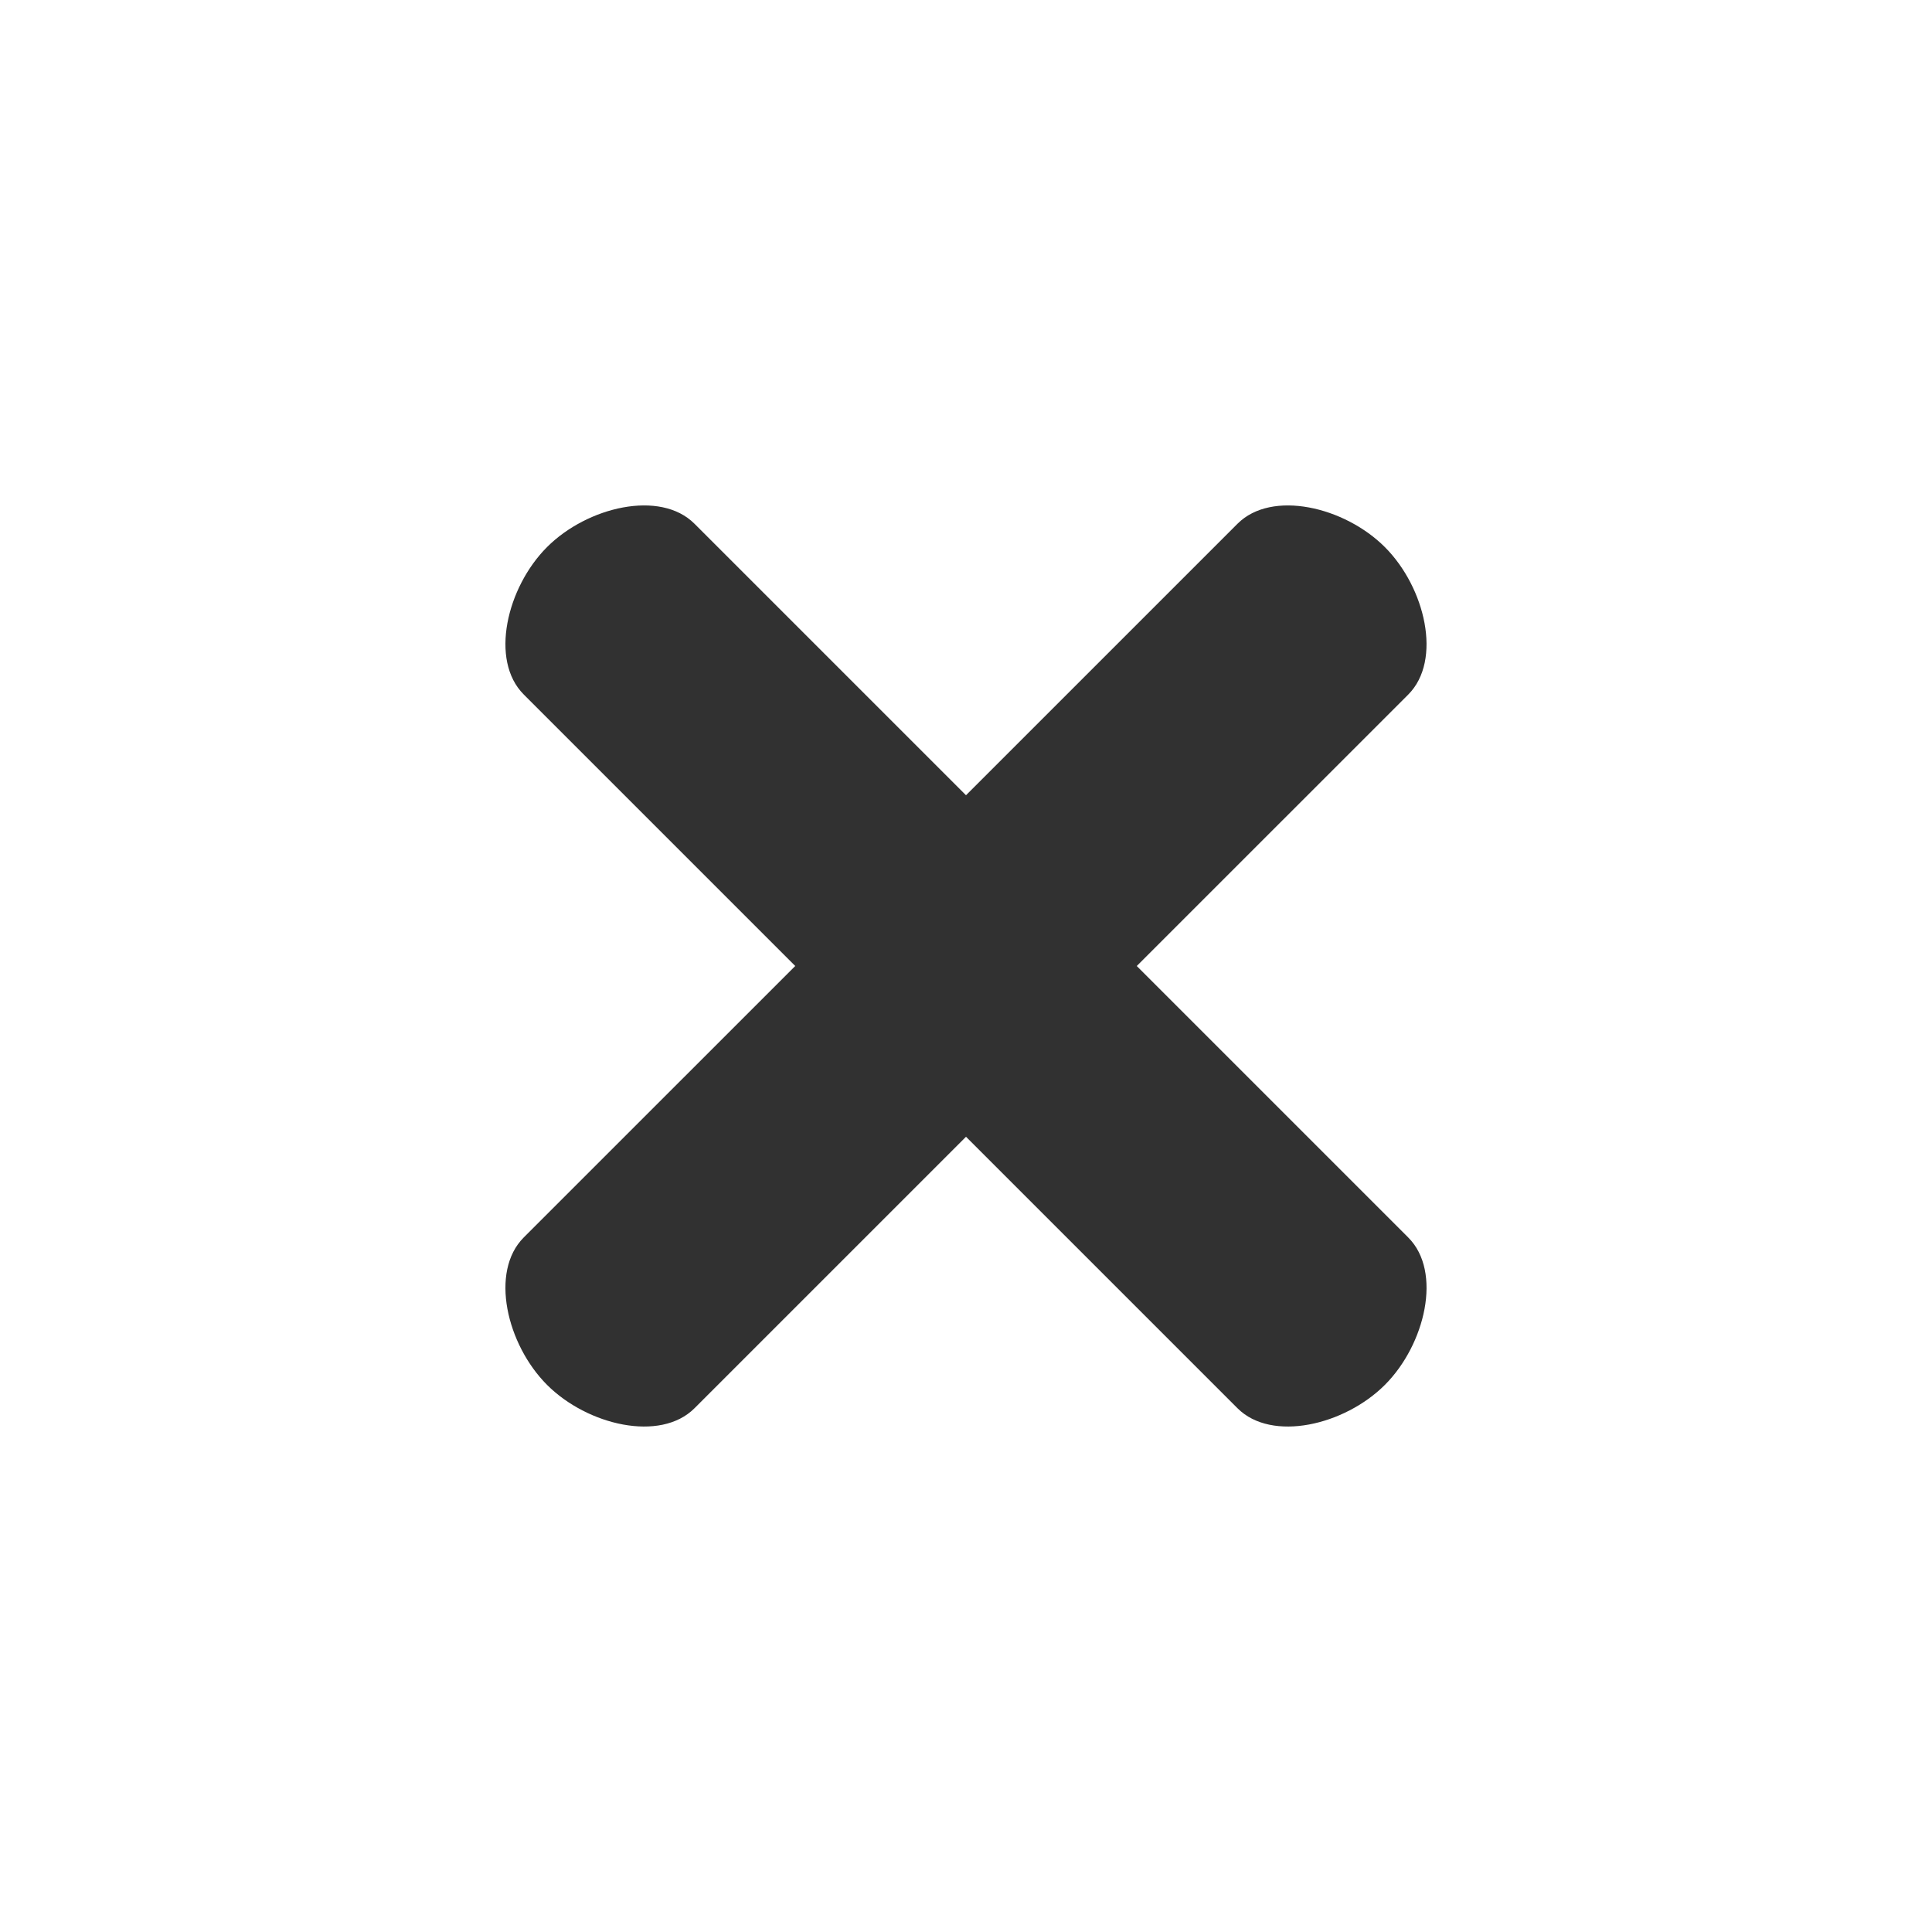 <?xml version="1.0" encoding="utf-8"?>
<!-- Generator: Adobe Illustrator 16.0.0, SVG Export Plug-In . SVG Version: 6.00 Build 0)  -->
<!DOCTYPE svg PUBLIC "-//W3C//DTD SVG 1.1//EN" "http://www.w3.org/Graphics/SVG/1.1/DTD/svg11.dtd">
<svg version="1.1" id="Layer_1" xmlns="http://www.w3.org/2000/svg" xmlns:xlink="http://www.w3.org/1999/xlink" x="0px" y="0px"
	 width="32px" height="32px" viewBox="0 0 32 32" enable-background="new 0 0 32 32" xml:space="preserve">
<path fill="#313131" d="M22.938,22.938c-0.668,0.668-1.874,0.954-2.441,0.387L8.675,11.503c-0.568-0.567-0.282-1.774,0.386-2.442
	l0,0c0.667-0.667,1.875-0.954,2.442-0.386l11.822,11.822C23.893,21.064,23.605,22.271,22.938,22.938L22.938,22.938z"/>
<path fill="#313131" d="M22.938,9.062c0.668,0.668,0.954,1.874,0.387,2.442L11.503,23.325c-0.567,0.567-1.774,0.281-2.442-0.387l0,0
	c-0.668-0.668-0.954-1.874-0.386-2.442L20.497,8.675C21.064,8.107,22.271,8.394,22.938,9.062L22.938,9.062z"/>
</svg>

